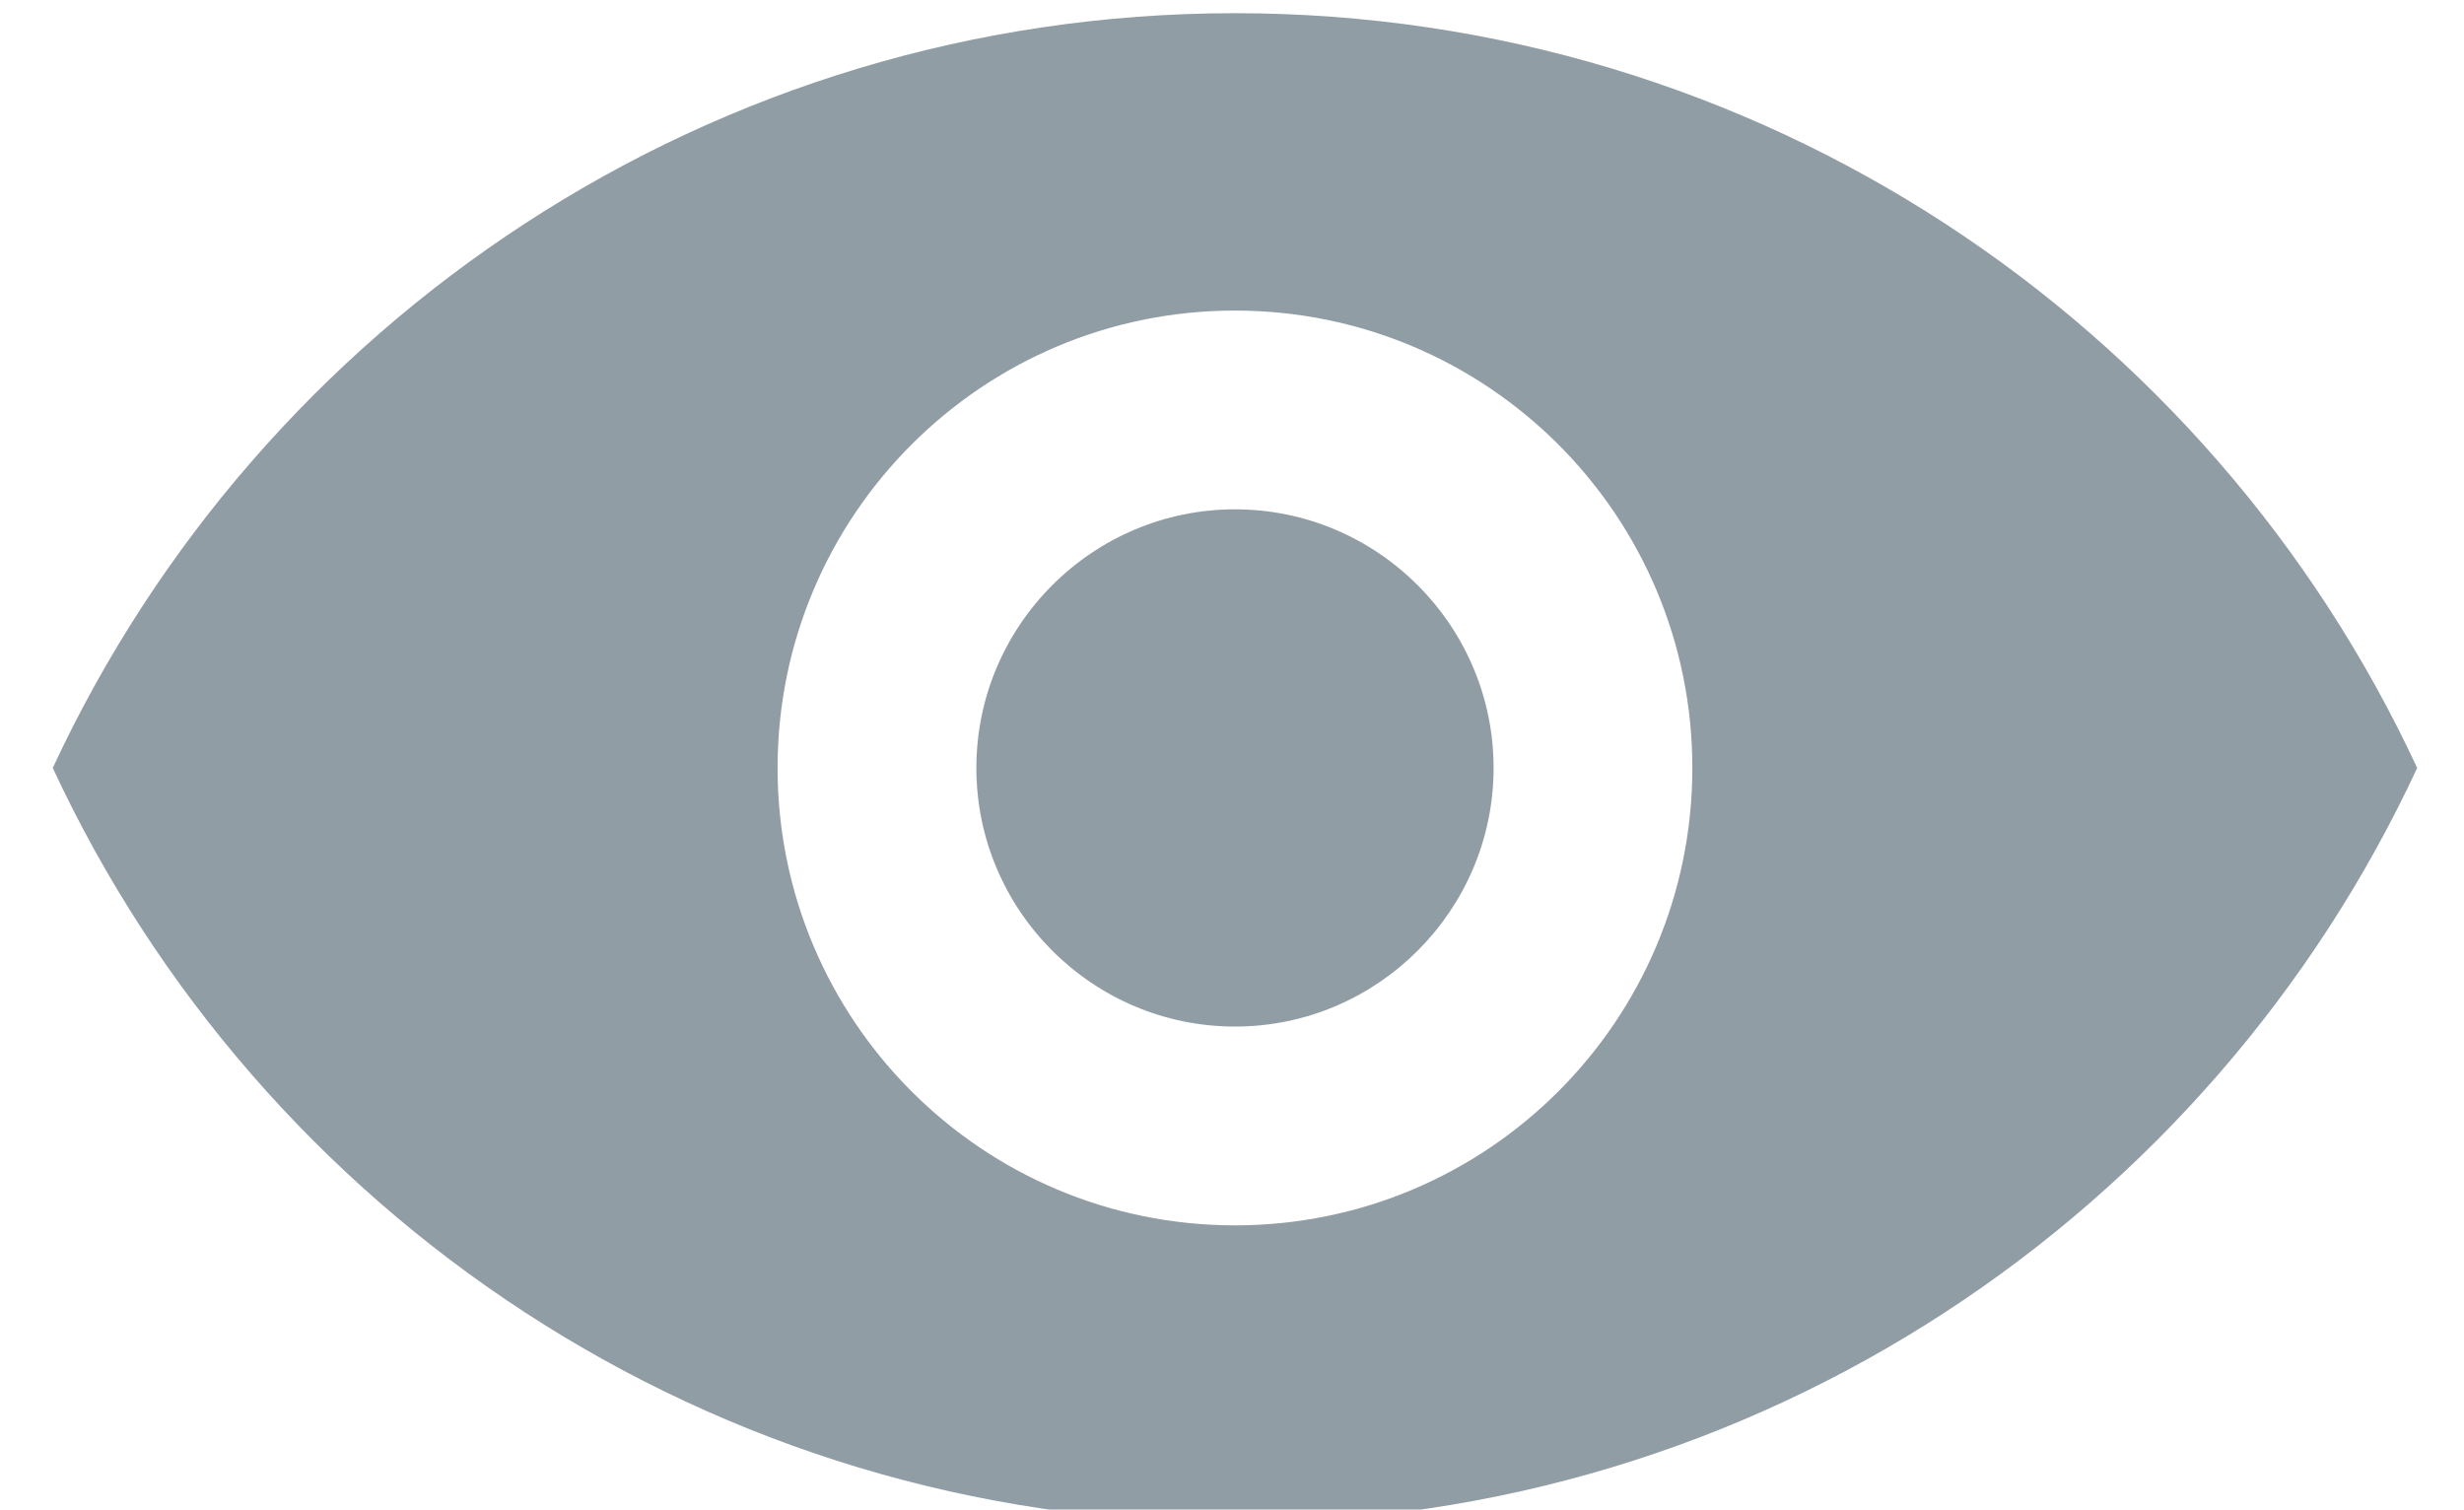 <?xml version="1.0" encoding="UTF-8" standalone="no"?>
<svg
   xmlns:dc="http://purl.org/dc/elements/1.1/"
   xmlns:cc="http://creativecommons.org/ns#"
   xmlns:rdf="http://www.w3.org/1999/02/22-rdf-syntax-ns#"
   xmlns:svg="http://www.w3.org/2000/svg"
   xmlns="http://www.w3.org/2000/svg"
   xmlns:sodipodi="http://sodipodi.sourceforge.net/DTD/sodipodi-0.dtd"
   xmlns:inkscape="http://www.inkscape.org/namespaces/inkscape"
   version="1.1"
   x="0px"
   y="0px"
   viewBox="0 0 98.964 60.626"
   enable-background="new 0 0 100 100"
   xml:space="preserve"
   id="svg12"
   sodipodi:docname="ic-eye.svg"
   width="98.964"
   height="60.626"
   inkscape:version="0.92.2 (5c3e80d, 2017-08-06)"><defs
     id="defs16" /><sodipodi:namedview
     pagecolor="#ffffff"
     bordercolor="#666666"
     borderopacity="1"
     objecttolerance="10"
     gridtolerance="10"
     guidetolerance="10"
     inkscape:pageopacity="0"
     inkscape:pageshadow="2"
     inkscape:window-width="1366"
     inkscape:window-height="705"
     id="namedview14"
     showgrid="false"
     fit-margin-top="0"
     fit-margin-left="0"
     fit-margin-right="0"
     fit-margin-bottom="0"
     inkscape:zoom="1.888"
     inkscape:cx="-38.587915"
     inkscape:cy="17.813"
     inkscape:window-x="-8"
     inkscape:window-y="-8"
     inkscape:window-maximized="1"
     inkscape:current-layer="svg12" /><g
     id="g6"
     transform="translate(-0.399,-19.157)"
     style="fill:#919da5;fill-opacity:1"><path
       d="M 50,19.687 C 28.964,19.687 10.831,32.1 2.518,50 10.831,67.899 28.964,80.313 50,80.313 71.035,80.313 89.169,67.899 97.482,50 89.169,32.1 71.035,19.687 50,19.687 Z M 50,68.37 C 39.854,68.37 31.63,60.145 31.63,50 31.63,39.855 39.854,31.63 50,31.63 c 10.146,0 18.37,8.224 18.37,18.37 0,10.146 -8.224,18.37 -18.37,18.37 z"
       id="path2"
       inkscape:connector-curvature="0"
       style="clip-rule:evenodd;fill:#919da5;fill-opacity:1;fill-rule:evenodd" /><path
       d="m 50,39.613 c -5.72,0 -10.386,4.666 -10.386,10.386 0,5.721 4.666,10.387 10.386,10.387 5.721,0 10.387,-4.666 10.387,-10.387 0,-5.72 -4.666,-10.386 -10.387,-10.386 z"
       id="path4"
       inkscape:connector-curvature="0"
       style="clip-rule:evenodd;fill:#919da5;fill-opacity:1;fill-rule:evenodd" /></g></svg>
